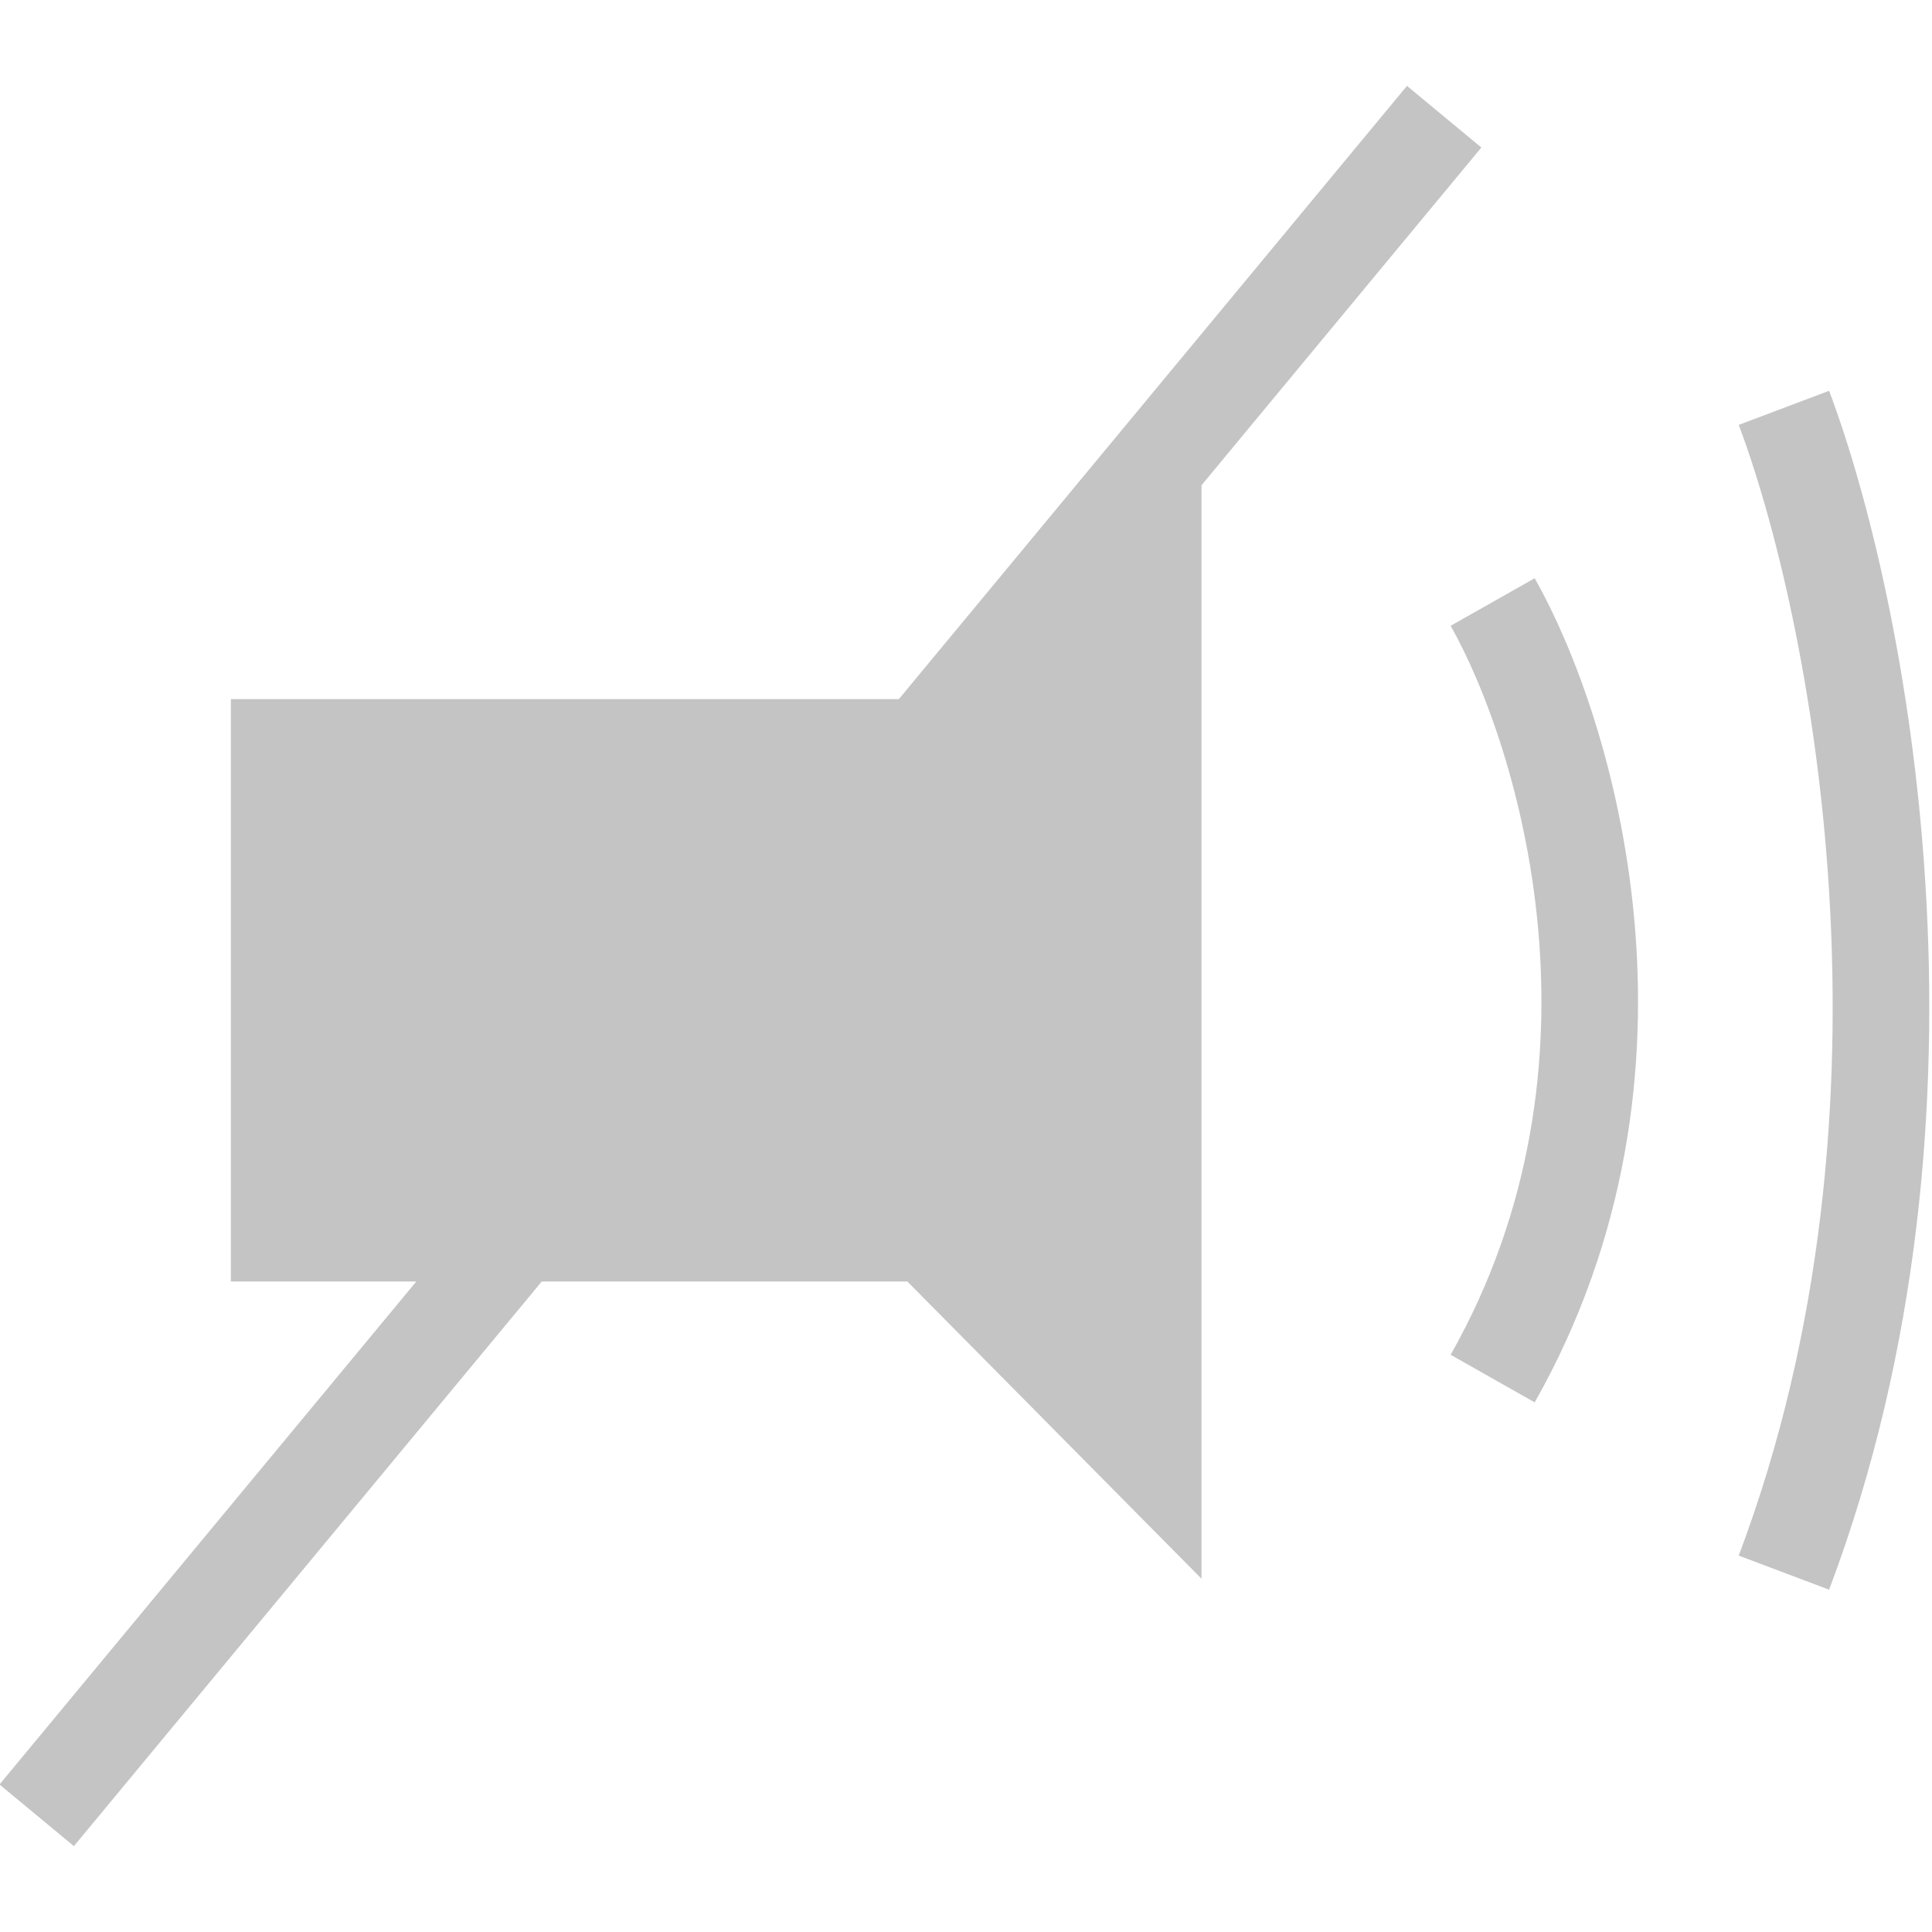 <svg width="20" height="20" viewBox="0 0 20 20" fill="none" xmlns="http://www.w3.org/2000/svg">
<g clip-path="url(#clip0_223_48)">
<rect x="2.39" y="7.237" width="9.043" height="6.029" fill="#C4C4C4"/>
<path d="M6.409 10.251L12.438 4.16V16.343L6.409 10.251Z" fill="#C4C4C4"/>
<path d="M15.452 6.232C16.21 7.572 17.272 11.055 15.452 14.271" stroke="#C4C4C4"/>
<path d="M18.467 4.222C19.225 6.232 20.287 11.457 18.467 16.28" stroke="#C4C4C4"/>
<path d="M0.38 18.792L14.95 1.208" stroke="#C4C4C4"/>
</g>
<defs>
<clipPath id="clip0_223_48">
<rect width="20" height="20" fill="white"/>
</clipPath>
</defs>
</svg>
